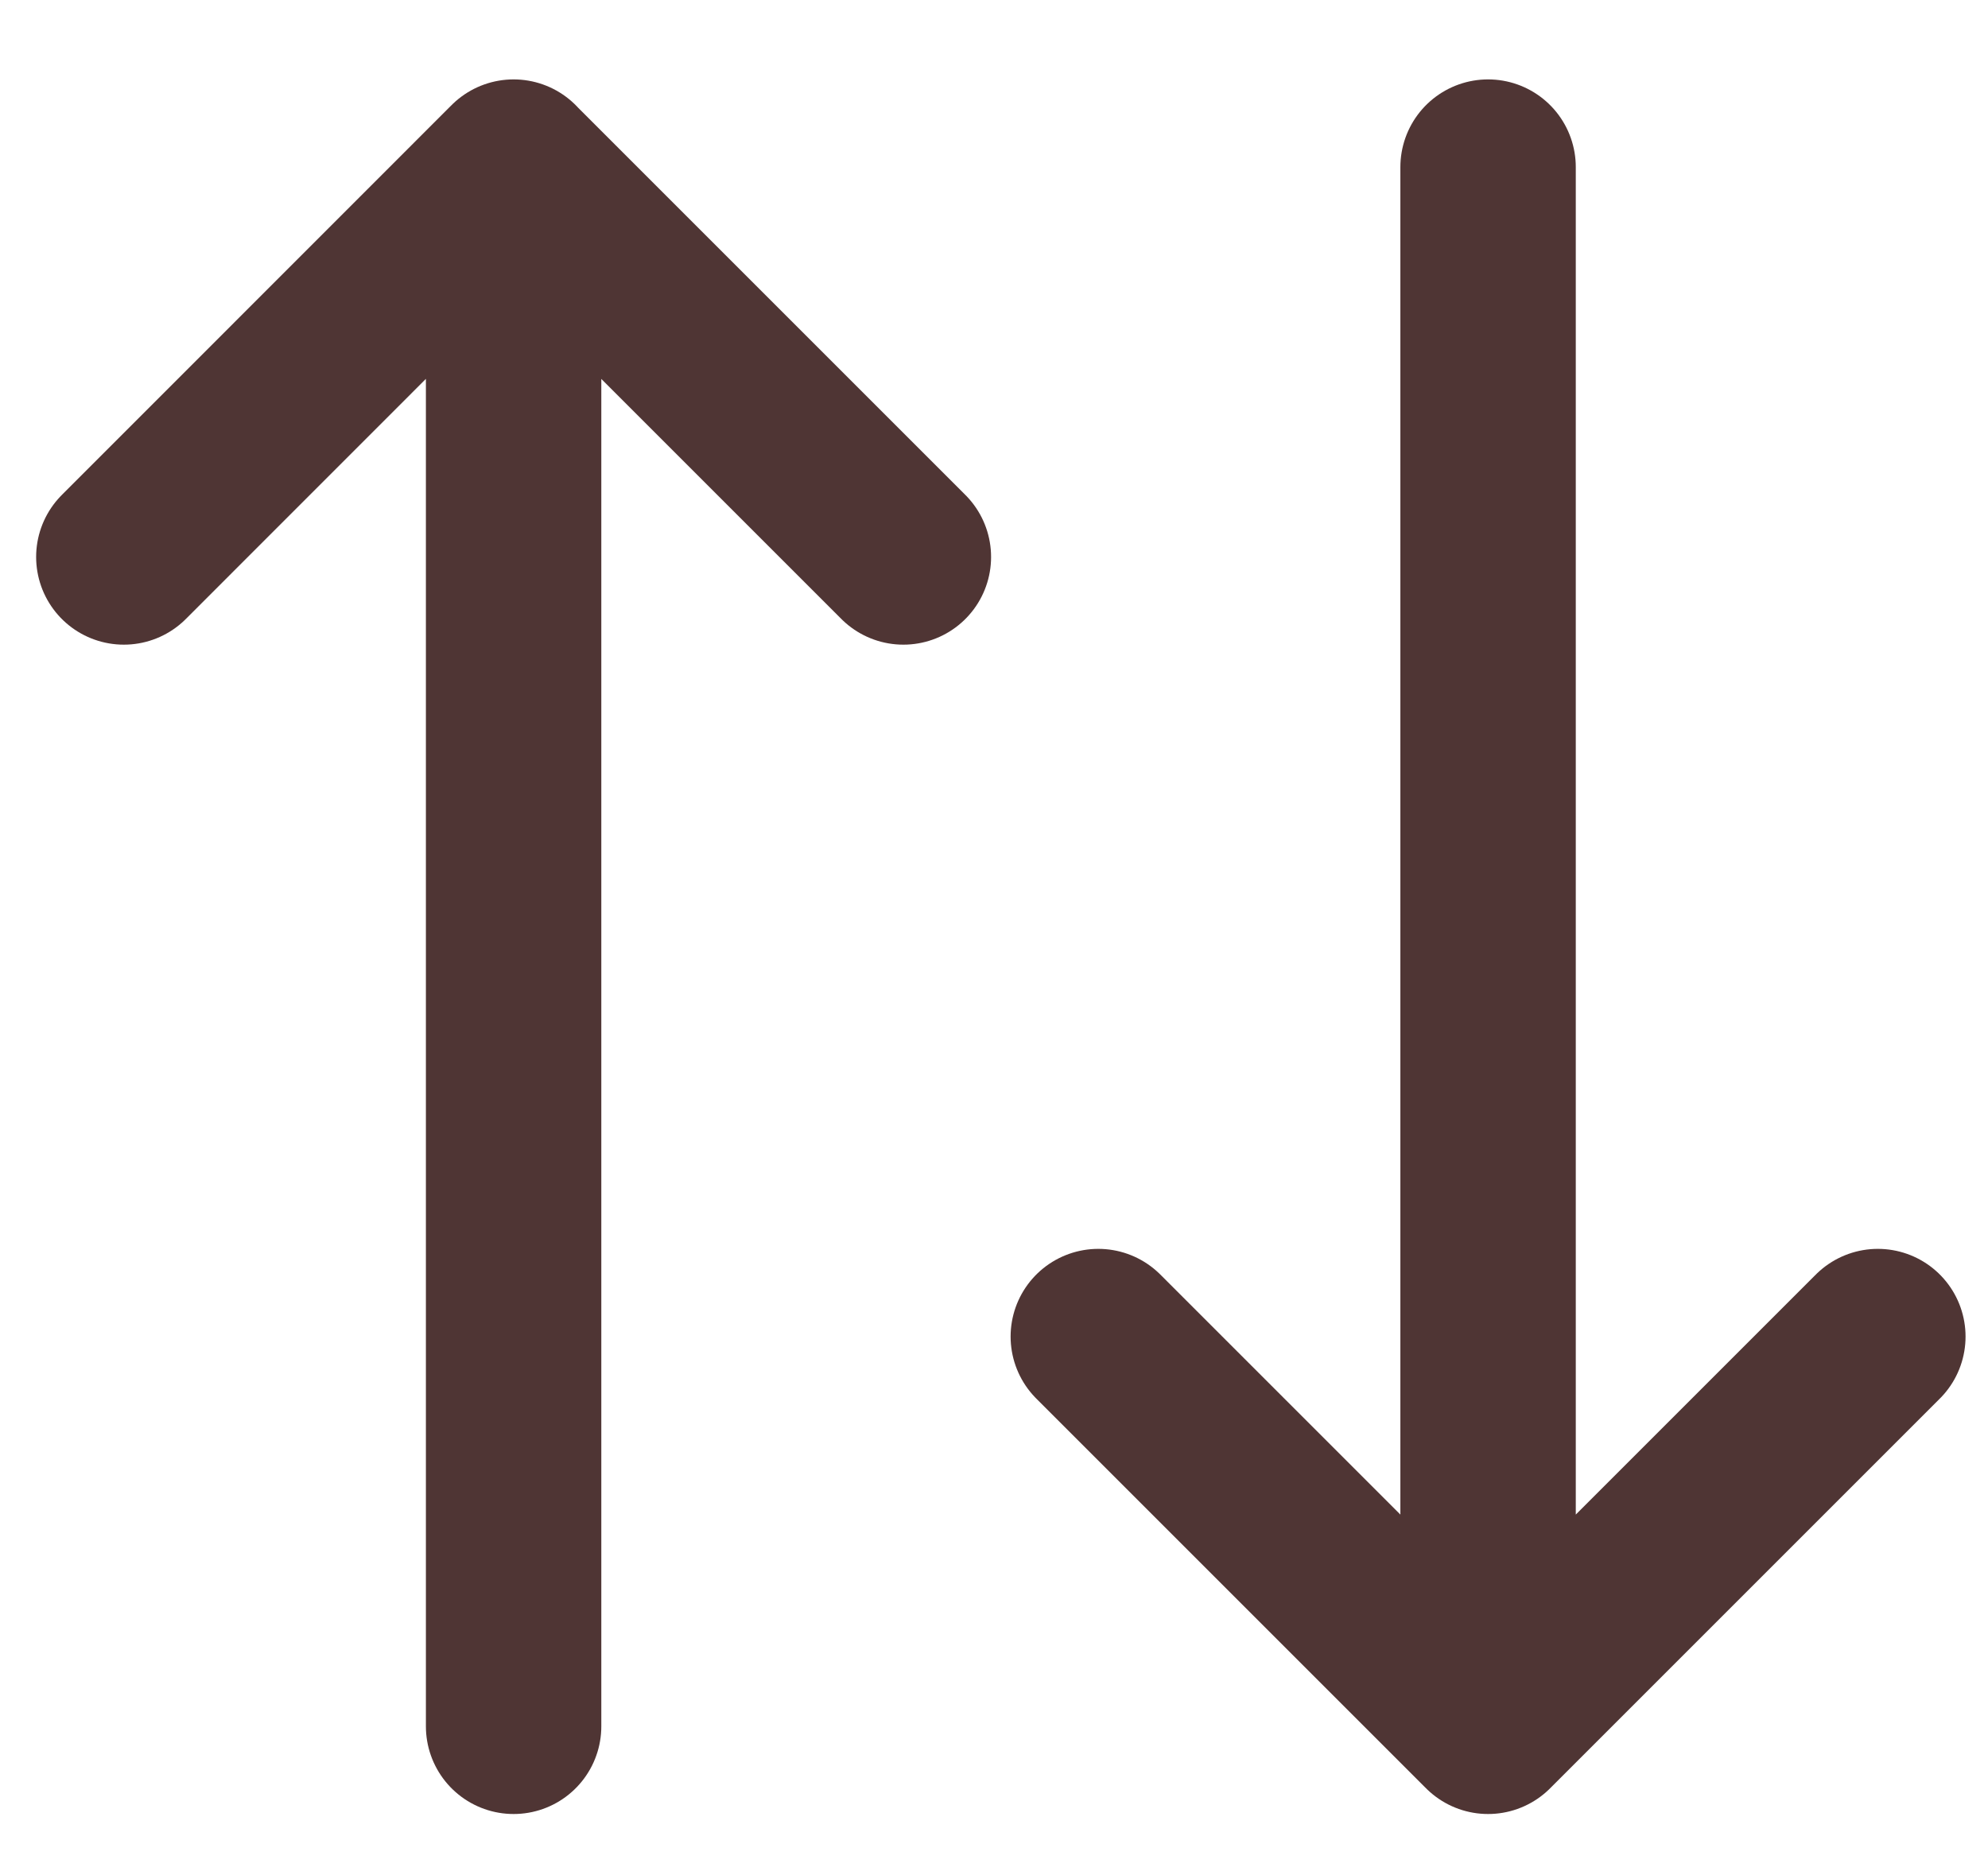 <svg width="17" height="16" fill="none" xmlns="http://www.w3.org/2000/svg"><path d="M12.725 1.429V14.763m0 0-3.333-3.333m3.333 3.333 3.333-3.333M4.392 14.763V1.429m0 0L1.059 4.763m3.333-3.333 3.333 3.333" stroke="#4F3534" stroke-width="1.5" stroke-linecap="round" stroke-linejoin="round"/></svg>
